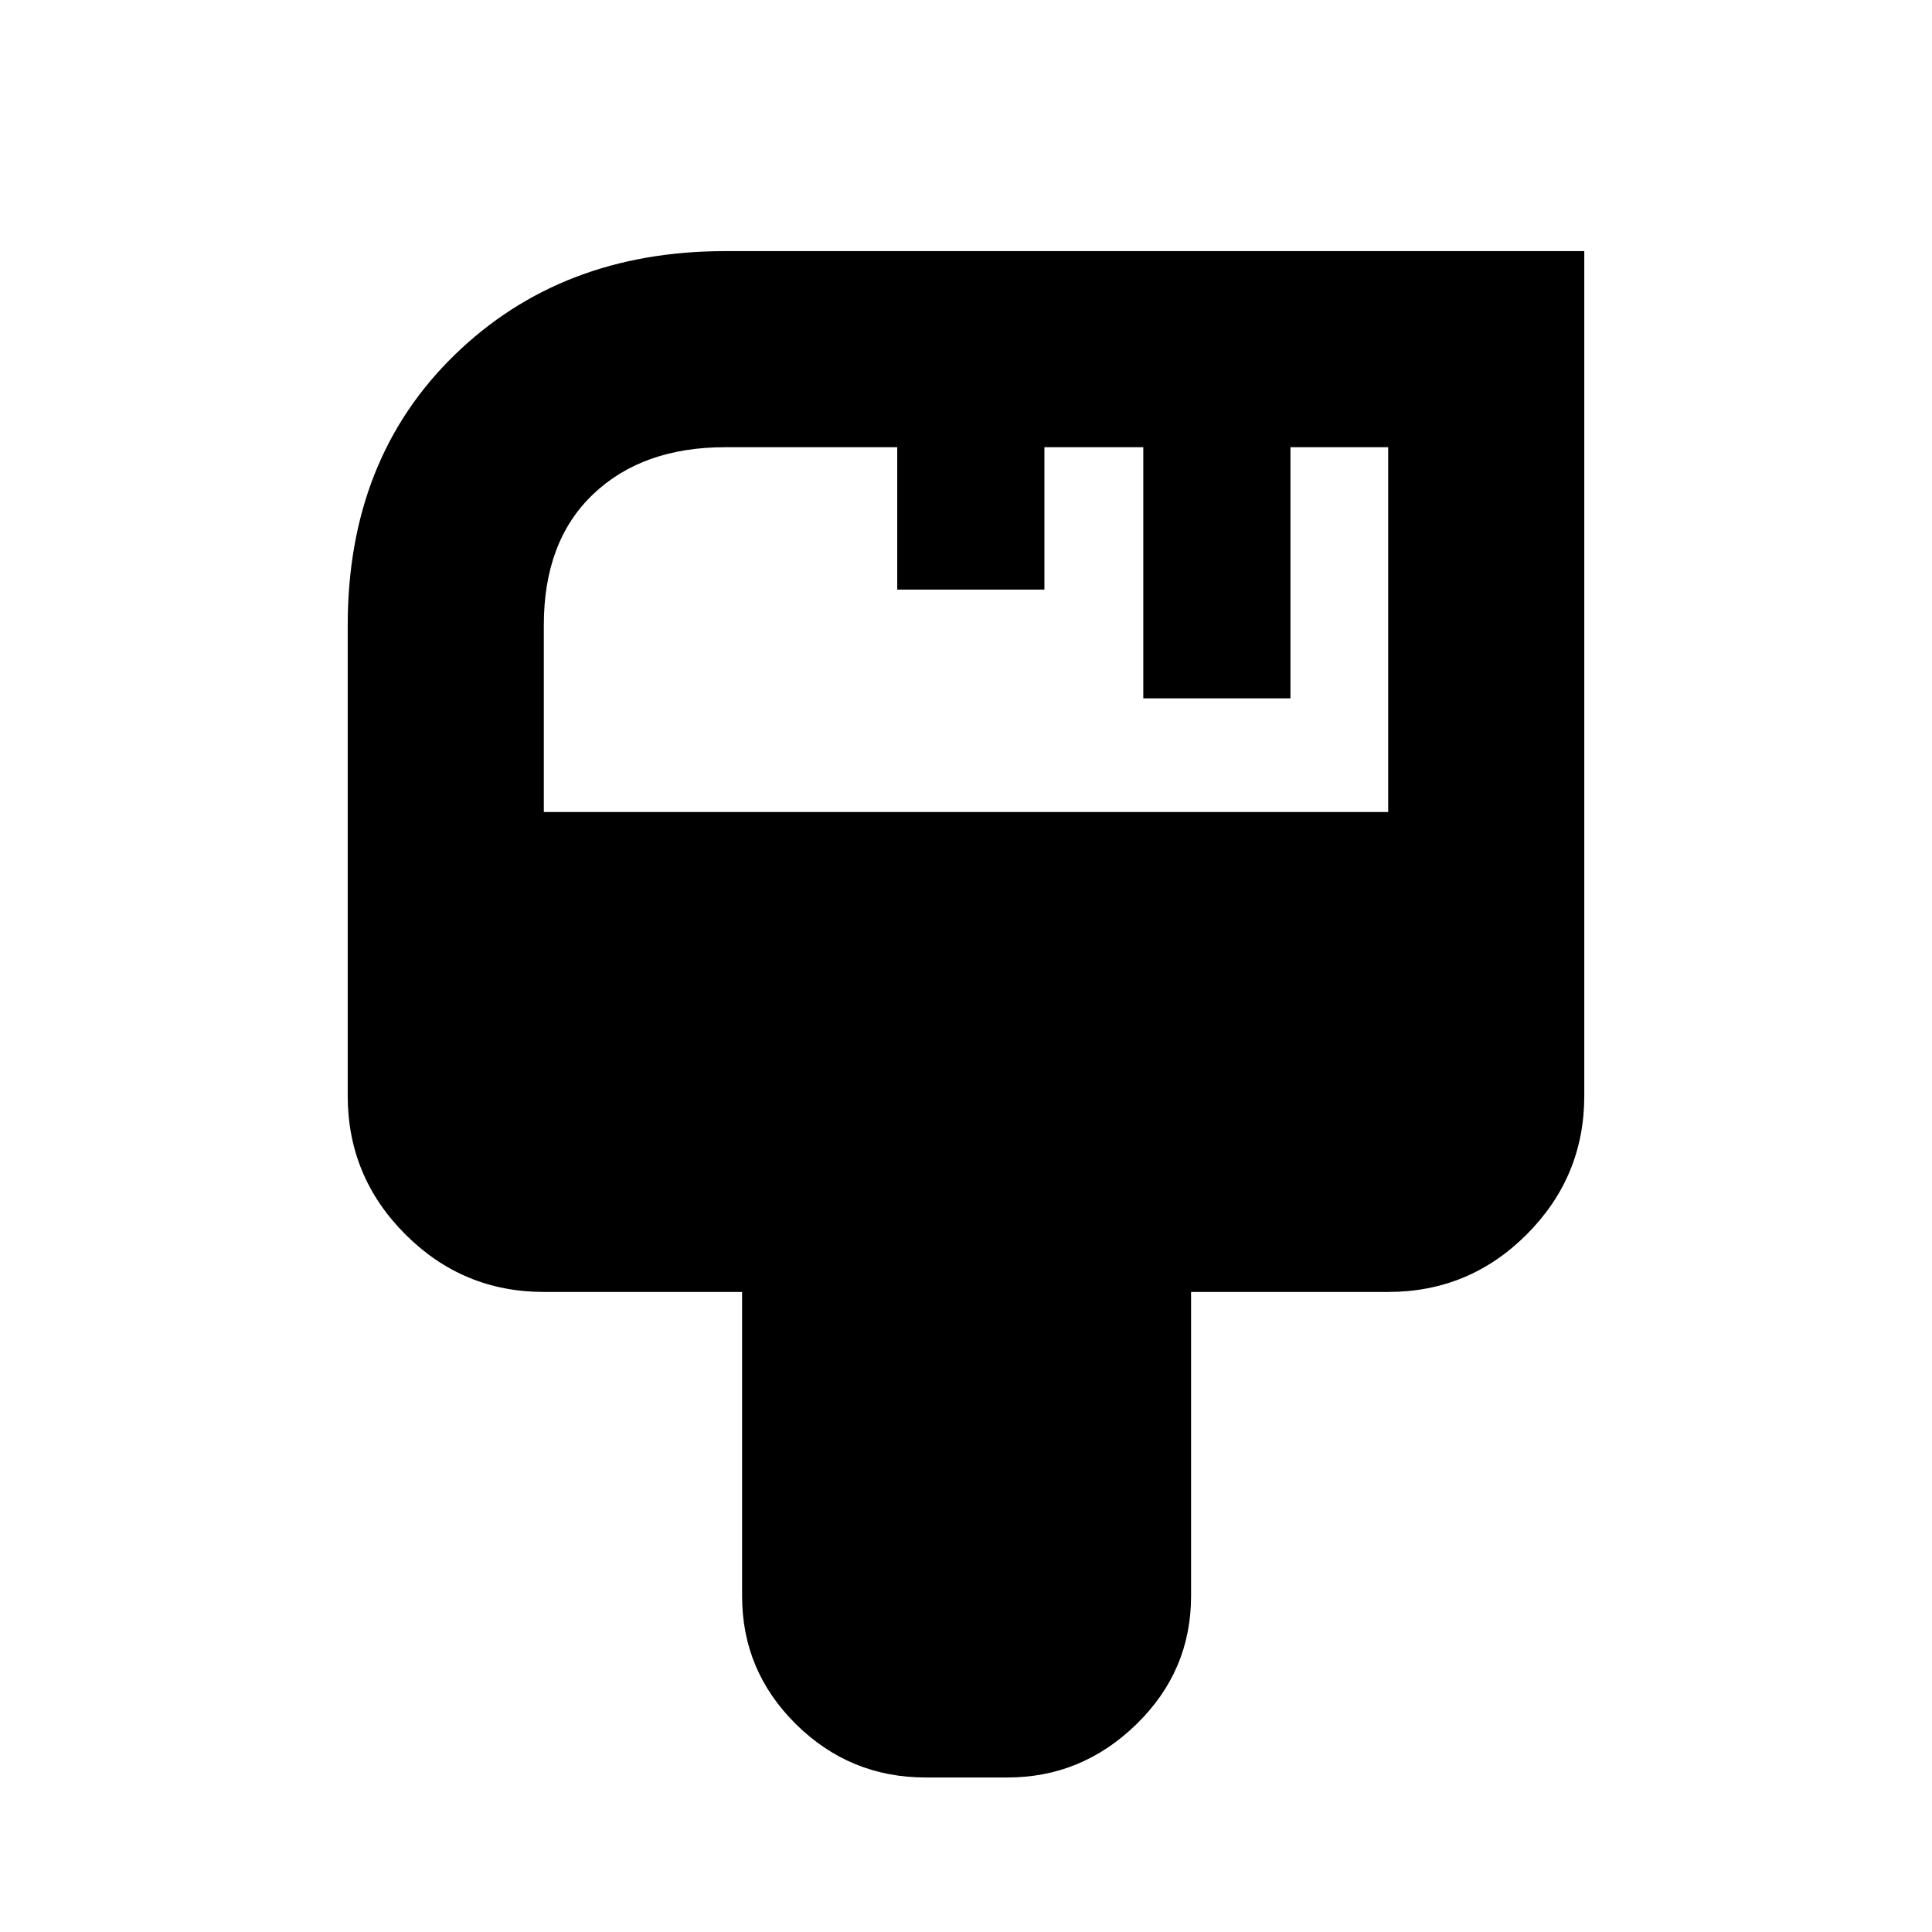 <svg xmlns="http://www.w3.org/2000/svg" height="20" viewBox="0 -960 960 960" width="20"><path d="M459.96-76.78q-37.63 0-64.43-26.46-26.79-26.47-26.79-63.63v-151.17h-98.52q-40.19 0-68.82-28.62-28.62-28.63-28.62-68.82v-233.91q0-82.48 53.02-134.15 53.03-51.68 134.51-51.68h426.91v419.74q0 40.19-28.57 68.82-28.56 28.62-68.87 28.62h-97.95v151.17q0 37.16-27.15 63.63-27.14 26.46-64.07 26.46h-40.65ZM270.22-556.52h419.56v-181.26h-48.56V-613h-73.13v-124.78h-49.13v70.74h-73.13v-70.74h-85.52q-41.01 0-65.55 23.32-24.54 23.33-24.54 65.07v92.87Z"/></svg>